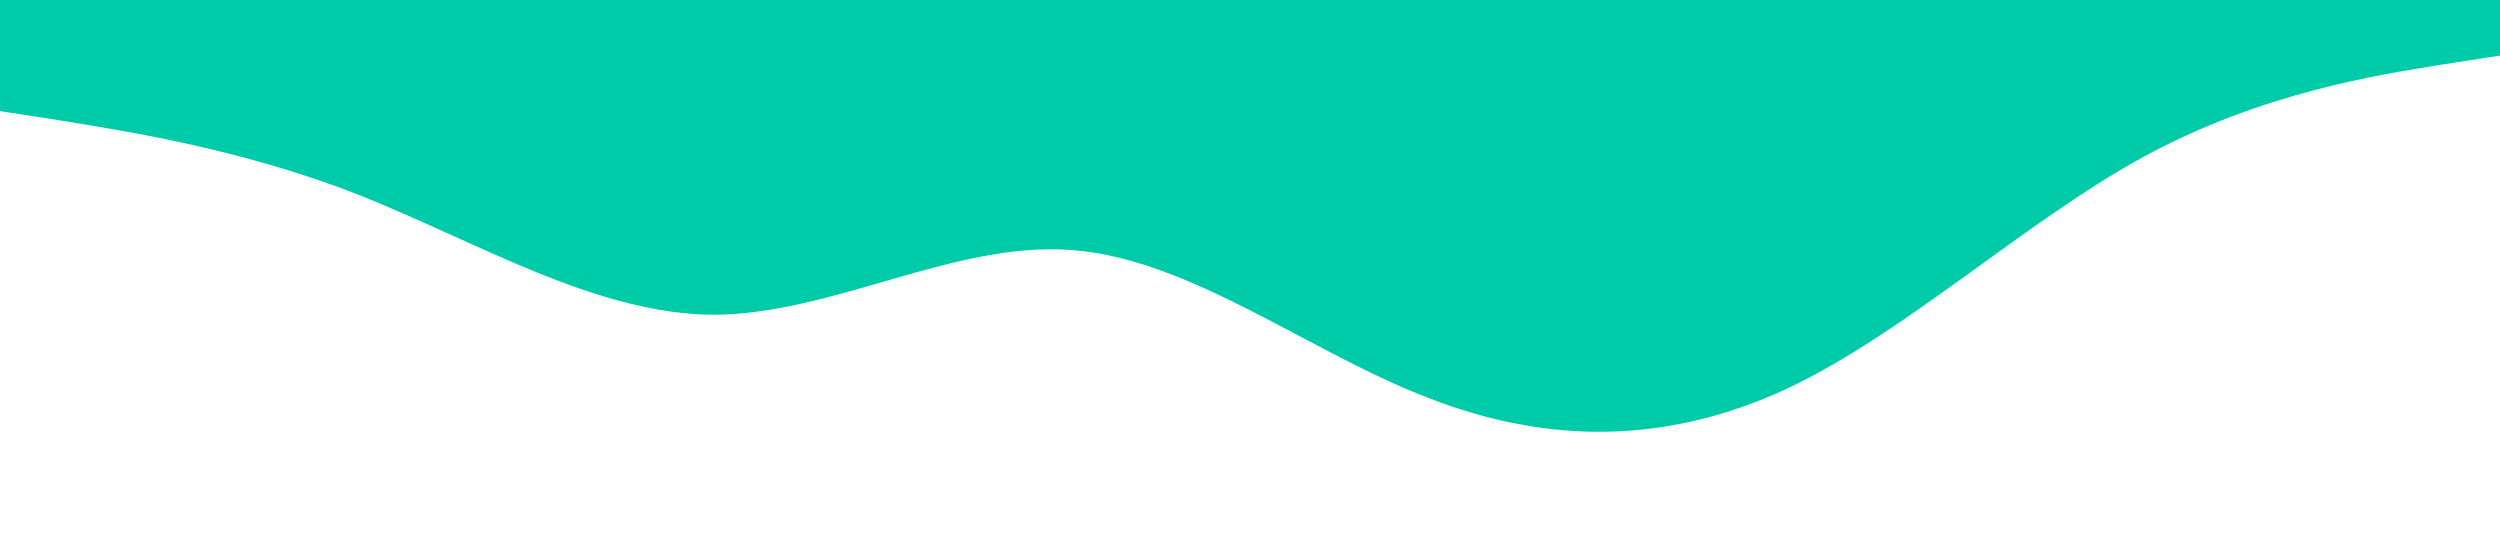 <?xml version="1.0" standalone="no"?><svg xmlns="http://www.w3.org/2000/svg" viewBox="0 0 1440 320"><path fill="#00cba9" fill-opacity="1" d="M0,64L34.3,69.3C68.6,75,137,85,206,112C274.3,139,343,181,411,181.3C480,181,549,139,617,144C685.7,149,754,203,823,229.3C891.4,256,960,256,1029,224C1097.1,192,1166,128,1234,90.7C1302.9,53,1371,43,1406,37.3L1440,32L1440,0L1405.7,0C1371.4,0,1303,0,1234,0C1165.7,0,1097,0,1029,0C960,0,891,0,823,0C754.3,0,686,0,617,0C548.6,0,480,0,411,0C342.9,0,274,0,206,0C137.1,0,69,0,34,0L0,0Z"></path></svg>